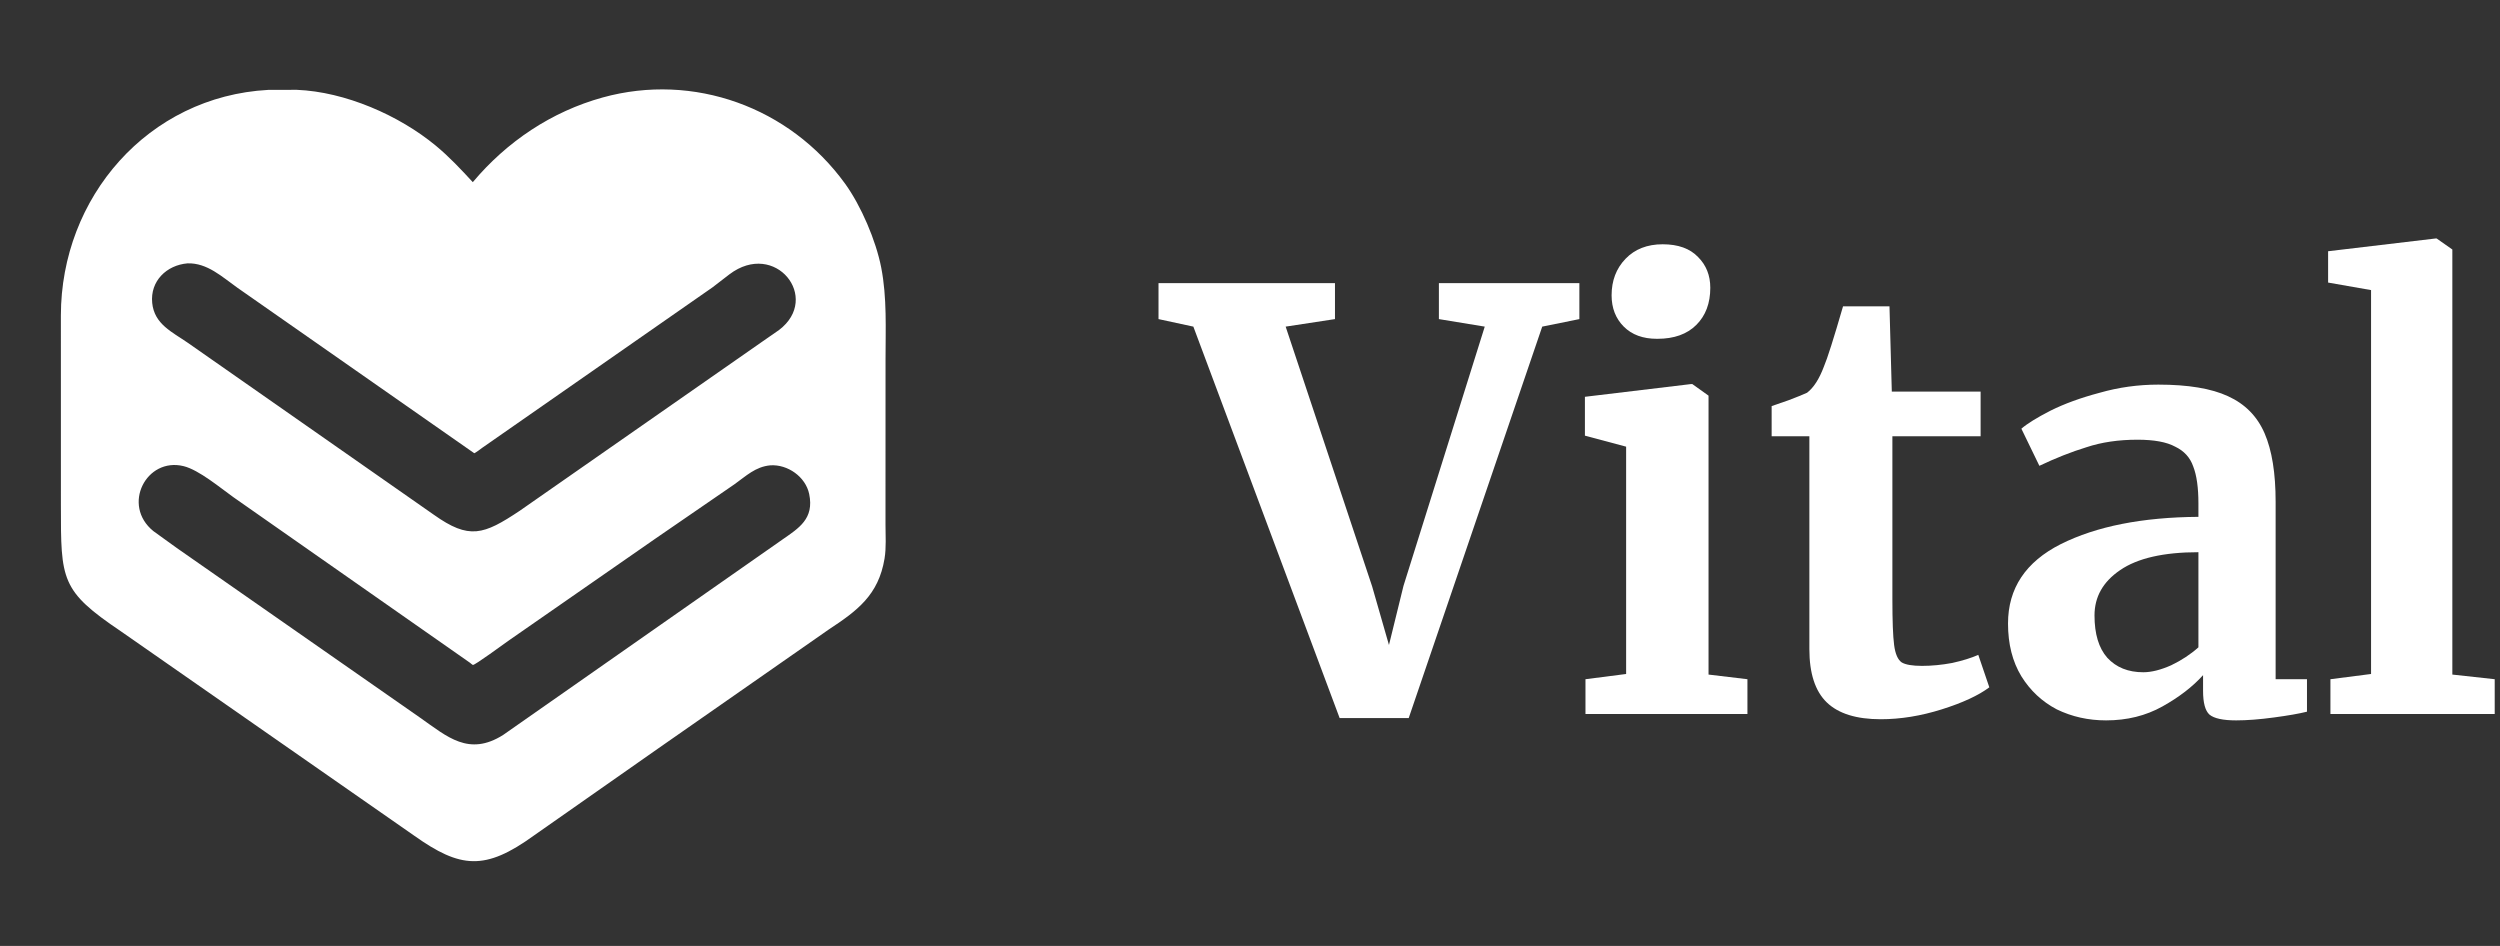<svg width="111" height="42" viewBox="0 0 111 42" fill="none" xmlns="http://www.w3.org/2000/svg">
<rect x="0" y="0" width="111" height="42" fill="#333333" stroke="none"/>
<g id="svg11965005761">
<path id="Vector" d="M29.237 33.222L23.713 37.092C21.534 38.672 20.44 38.557 18.395 37.107L5.369 28.031C2.694 26.227 2.705 25.76 2.704 22.442L2.703 14.008C2.706 8.766 6.573 4.281 11.91 3.991L13.175 3.988C15.326 4.074 17.718 5.119 19.348 6.467C19.943 6.958 20.47 7.522 20.992 8.088C22.507 6.285 24.489 4.954 26.765 4.326C30.795 3.215 35.059 4.756 37.518 8.15C38.231 9.133 38.893 10.682 39.126 11.88C39.387 13.221 39.318 14.606 39.318 15.965L39.316 23.279C39.316 23.776 39.355 24.309 39.274 24.799C39.006 26.425 38.058 27.119 36.789 27.955L29.237 33.222ZM8.325 11.693C7.397 11.772 6.661 12.479 6.758 13.452C6.852 14.395 7.648 14.742 8.337 15.219L19.258 22.852C20.832 23.97 21.466 23.753 23.08 22.676L33.827 15.181L34.588 14.653C36.473 13.226 34.418 10.64 32.383 12.183L31.639 12.756L21.413 19.881C21.298 19.965 21.184 20.058 21.058 20.124L10.537 12.773C9.869 12.301 9.201 11.664 8.325 11.693ZM34.199 20.661C33.54 20.723 33.127 21.134 32.611 21.501L29.085 23.925L22.557 28.461C22.384 28.582 21.074 29.546 20.997 29.523C20.965 29.513 20.892 29.445 20.862 29.423L10.361 22.074C9.788 21.667 8.838 20.866 8.152 20.697C6.498 20.288 5.388 22.431 6.81 23.581L7.848 24.33L18.666 31.875C19.86 32.713 20.815 33.591 22.335 32.635L34.739 23.956C35.464 23.45 36.157 23.037 35.928 21.935C35.769 21.169 34.97 20.608 34.199 20.661Z" fill="white"/>
<path id="Vector_2" d="M105.275 12.88L103.368 12.546V11.155L108.135 10.589H108.188L108.884 11.078V29.951L110.765 30.157V31.702H103.471V30.157L105.275 29.925V12.88Z" fill="white"/>
<path id="Vector_3" d="M89.156 27.685C89.156 26.123 89.938 24.947 91.501 24.158C93.082 23.368 95.118 22.965 97.61 22.948V22.356C97.61 21.652 97.533 21.102 97.378 20.708C97.24 20.313 96.974 20.021 96.578 19.832C96.201 19.626 95.642 19.523 94.903 19.523C94.062 19.523 93.305 19.635 92.635 19.858C91.965 20.064 91.269 20.339 90.548 20.682L89.749 19.034C90.006 18.811 90.436 18.545 91.037 18.236C91.656 17.927 92.386 17.661 93.228 17.438C94.07 17.197 94.938 17.077 95.831 17.077C97.154 17.077 98.186 17.249 98.924 17.592C99.68 17.936 100.222 18.485 100.548 19.24C100.875 19.995 101.038 21.008 101.038 22.278V30.157H102.43V31.599C102.085 31.685 101.596 31.771 100.961 31.856C100.324 31.942 99.766 31.985 99.285 31.985C98.7 31.985 98.306 31.899 98.1 31.728C97.91 31.556 97.816 31.204 97.816 30.672V29.977C97.352 30.492 96.75 30.955 96.011 31.367C95.273 31.779 94.44 31.985 93.511 31.985C92.721 31.985 91.991 31.822 91.321 31.496C90.668 31.153 90.144 30.663 89.749 30.028C89.353 29.376 89.156 28.595 89.156 27.685ZM95.162 29.848C95.522 29.848 95.934 29.745 96.398 29.539C96.862 29.316 97.266 29.05 97.61 28.741V24.518C96.064 24.518 94.903 24.784 94.13 25.316C93.374 25.831 92.996 26.501 92.996 27.325C92.996 28.149 93.185 28.775 93.563 29.204C93.958 29.633 94.491 29.848 95.162 29.848Z" fill="white"/>
<path id="Vector_4" d="M83.506 31.934C82.424 31.934 81.625 31.685 81.109 31.187C80.594 30.689 80.336 29.9 80.336 28.818V19.369H78.661V18.03C78.798 17.978 79.047 17.893 79.408 17.772C79.769 17.635 80.044 17.524 80.233 17.438C80.525 17.215 80.774 16.828 80.98 16.279C81.135 15.919 81.418 15.026 81.831 13.601H83.893L83.996 17.386H87.939V19.369H84.022V26.604C84.022 27.565 84.047 28.243 84.099 28.638C84.15 29.033 84.262 29.29 84.434 29.41C84.606 29.513 84.907 29.565 85.336 29.565C85.766 29.565 86.212 29.522 86.676 29.436C87.14 29.333 87.527 29.213 87.836 29.076L88.326 30.517C87.845 30.878 87.14 31.204 86.212 31.496C85.284 31.788 84.382 31.934 83.506 31.934Z" fill="white"/>
<path id="Vector_5" d="M73.566 15.043C72.947 15.043 72.457 14.863 72.096 14.503C71.736 14.142 71.555 13.679 71.555 13.112C71.555 12.46 71.761 11.919 72.174 11.49C72.586 11.061 73.136 10.846 73.823 10.846C74.511 10.846 75.035 11.035 75.395 11.413C75.756 11.773 75.937 12.228 75.937 12.777C75.937 13.464 75.731 14.013 75.318 14.425C74.906 14.837 74.33 15.043 73.591 15.043H73.566ZM72.2 19.832L70.37 19.343V17.618L75.086 17.052H75.138L75.859 17.567V29.951L77.586 30.157V31.702H70.395V30.157L72.2 29.925V19.832Z" fill="white"/>
<path id="Vector_6" d="M51.438 12.571H59.273V14.168L57.083 14.502L60.923 26.037L61.67 28.638L62.315 26.012L65.923 14.502L63.887 14.168V12.571H70.124V14.168L68.475 14.502L62.547 31.882H59.48L52.985 14.502L51.438 14.168V12.571Z" fill="white"/>
</g>
</svg>
